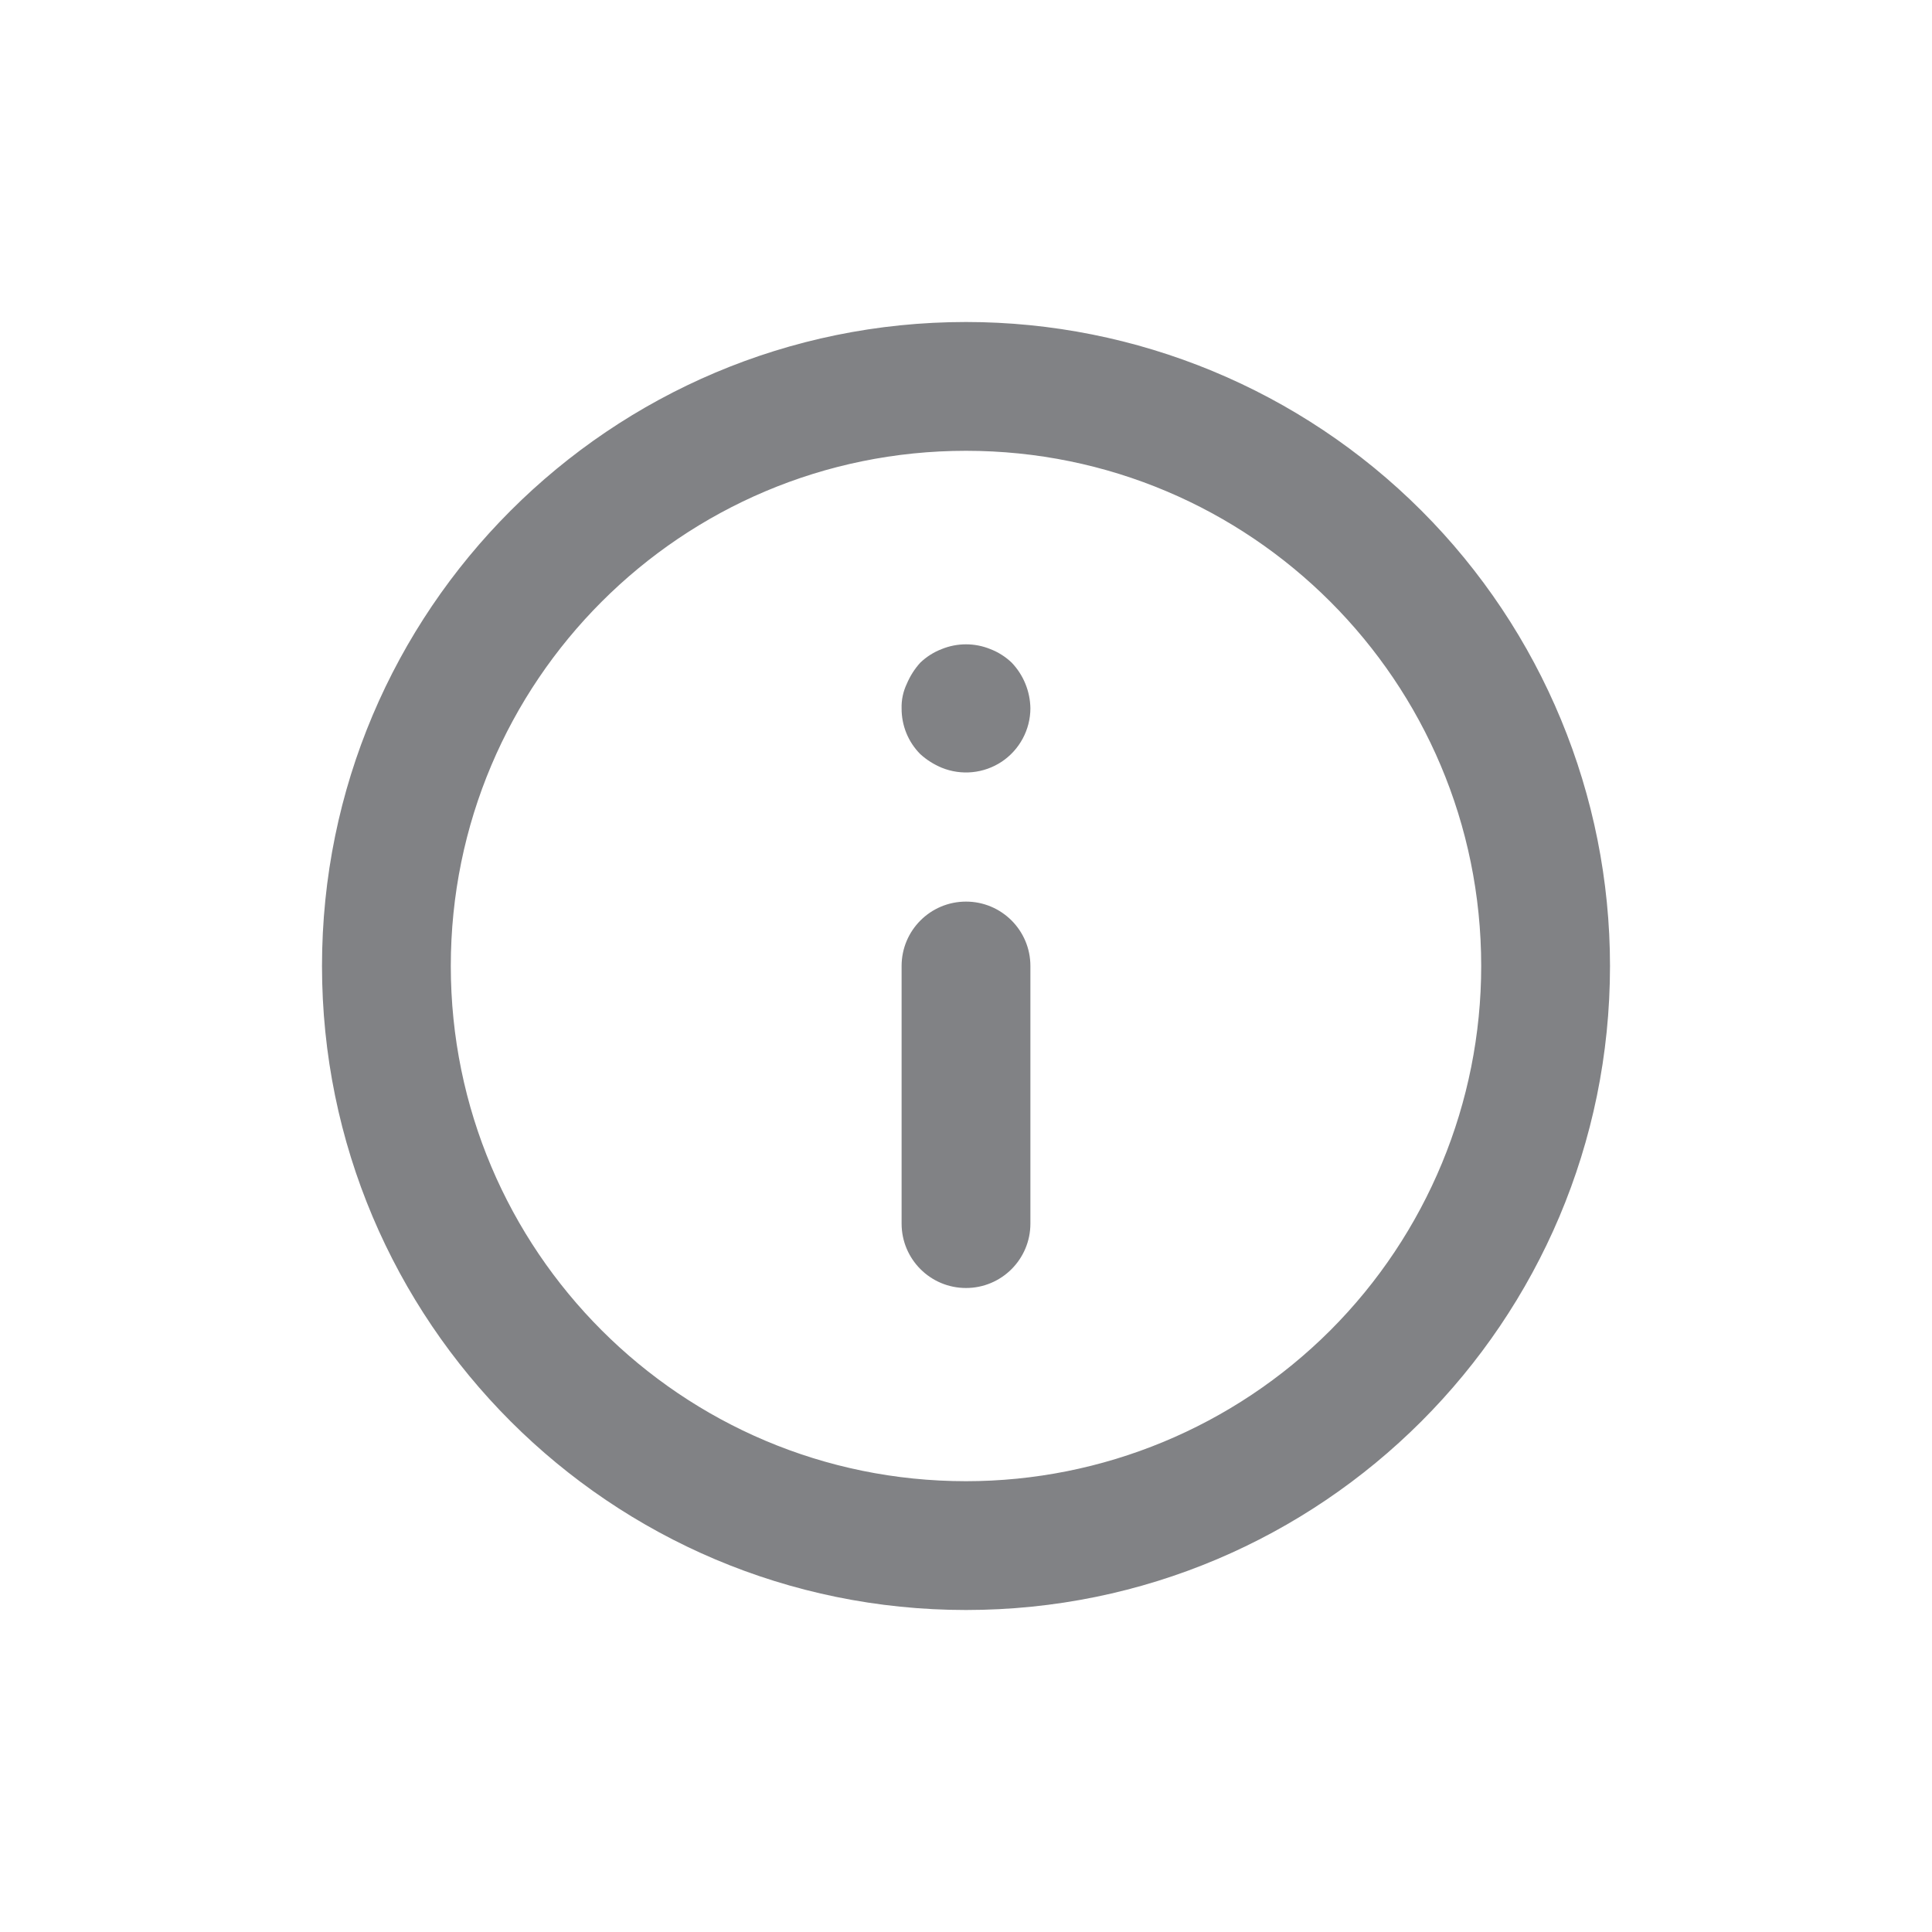 <svg width="24" height="24" viewBox="0 0 24 24" fill="none" xmlns="http://www.w3.org/2000/svg">
<path fill-rule="evenodd" clip-rule="evenodd" d="M12 11.2C11.558 11.2 11.2 11.558 11.2 12V15.2C11.2 15.642 11.558 16 12 16C12.442 16 12.8 15.642 12.8 15.2V12C12.8 11.558 12.442 11.2 12 11.2ZM12.304 8.064C12.109 7.984 11.891 7.984 11.696 8.064C11.598 8.102 11.508 8.159 11.432 8.232C11.361 8.31 11.305 8.399 11.264 8.496C11.219 8.591 11.197 8.695 11.2 8.8C11.199 9.013 11.282 9.217 11.432 9.368C11.51 9.439 11.599 9.495 11.696 9.536C11.942 9.637 12.222 9.609 12.444 9.462C12.665 9.314 12.799 9.066 12.8 8.8C12.797 8.588 12.714 8.385 12.568 8.232C12.492 8.159 12.402 8.102 12.304 8.064ZM12 4C7.582 4 4 7.582 4 12C4 16.418 7.582 20 12 20C16.418 20 20 16.418 20 12C20 9.878 19.157 7.843 17.657 6.343C16.157 4.843 14.122 4 12 4ZM12 18.4C8.465 18.4 5.6 15.535 5.6 12C5.6 8.465 8.465 5.6 12 5.6C15.535 5.6 18.4 8.465 18.4 12C18.4 13.697 17.726 15.325 16.526 16.526C15.325 17.726 13.697 18.4 12 18.4Z" fill="#818285"/>
</svg>
